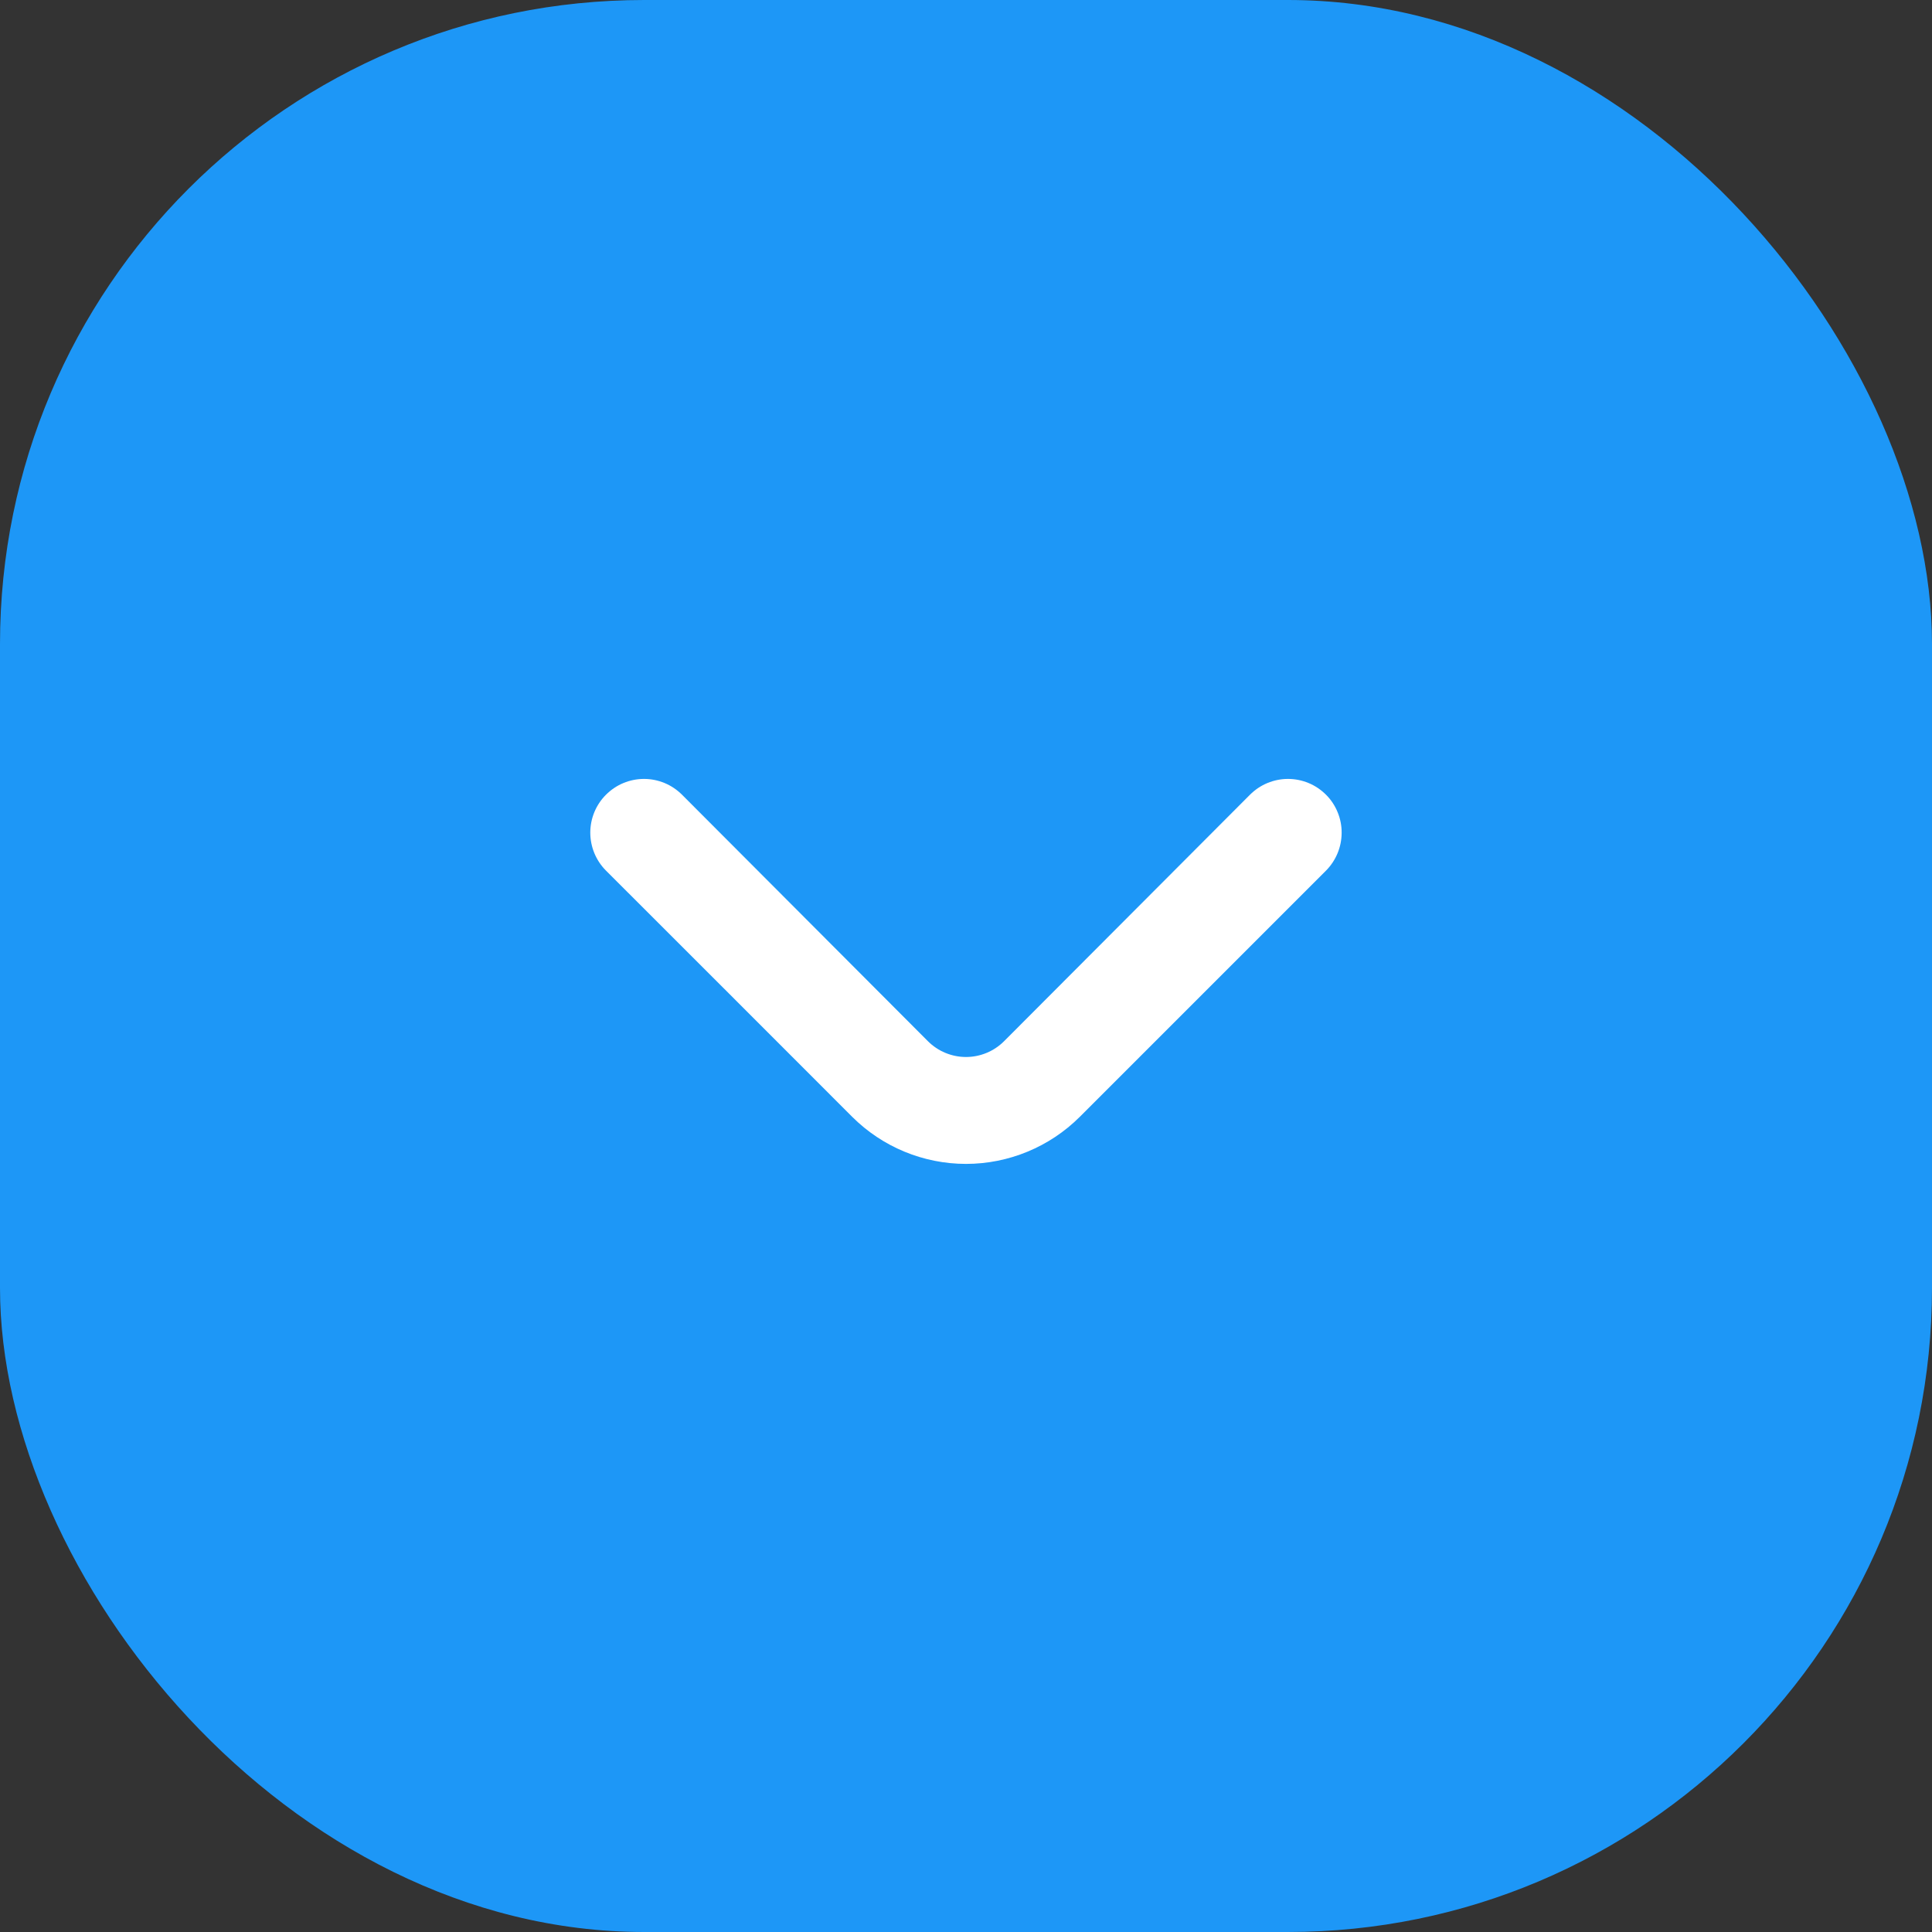 <svg width="30" height="30" viewBox="0 0 30 30" fill="none" xmlns="http://www.w3.org/2000/svg">
<rect x="0" y="0" width="30" height="30" fill="#333333" stroke="none"/>
<rect width="30" height="30" rx="10" fill="#1D97F7"/>
<path d="M15.592 16.167C15.514 16.245 15.422 16.307 15.32 16.349C15.219 16.391 15.11 16.413 15 16.413C14.89 16.413 14.781 16.391 14.68 16.349C14.578 16.307 14.486 16.245 14.408 16.167L10.592 12.342C10.514 12.264 10.422 12.201 10.32 12.159C10.219 12.117 10.11 12.095 10 12.095C9.89 12.095 9.781 12.117 9.68 12.159C9.578 12.201 9.486 12.264 9.408 12.342C9.253 12.498 9.166 12.709 9.166 12.929C9.166 13.149 9.253 13.361 9.408 13.517L11.321 15.429L13.233 17.342C13.702 17.81 14.338 18.073 15 18.073C15.662 18.073 16.298 17.81 16.767 17.342L20.592 13.517C20.746 13.361 20.832 13.152 20.833 12.933C20.834 12.824 20.813 12.715 20.771 12.613C20.73 12.512 20.669 12.419 20.592 12.342C20.514 12.264 20.422 12.201 20.32 12.159C20.219 12.117 20.11 12.095 20 12.095C19.89 12.095 19.781 12.117 19.68 12.159C19.578 12.201 19.486 12.264 19.408 12.342L15.592 16.167Z" fill="white"/>
</svg>
